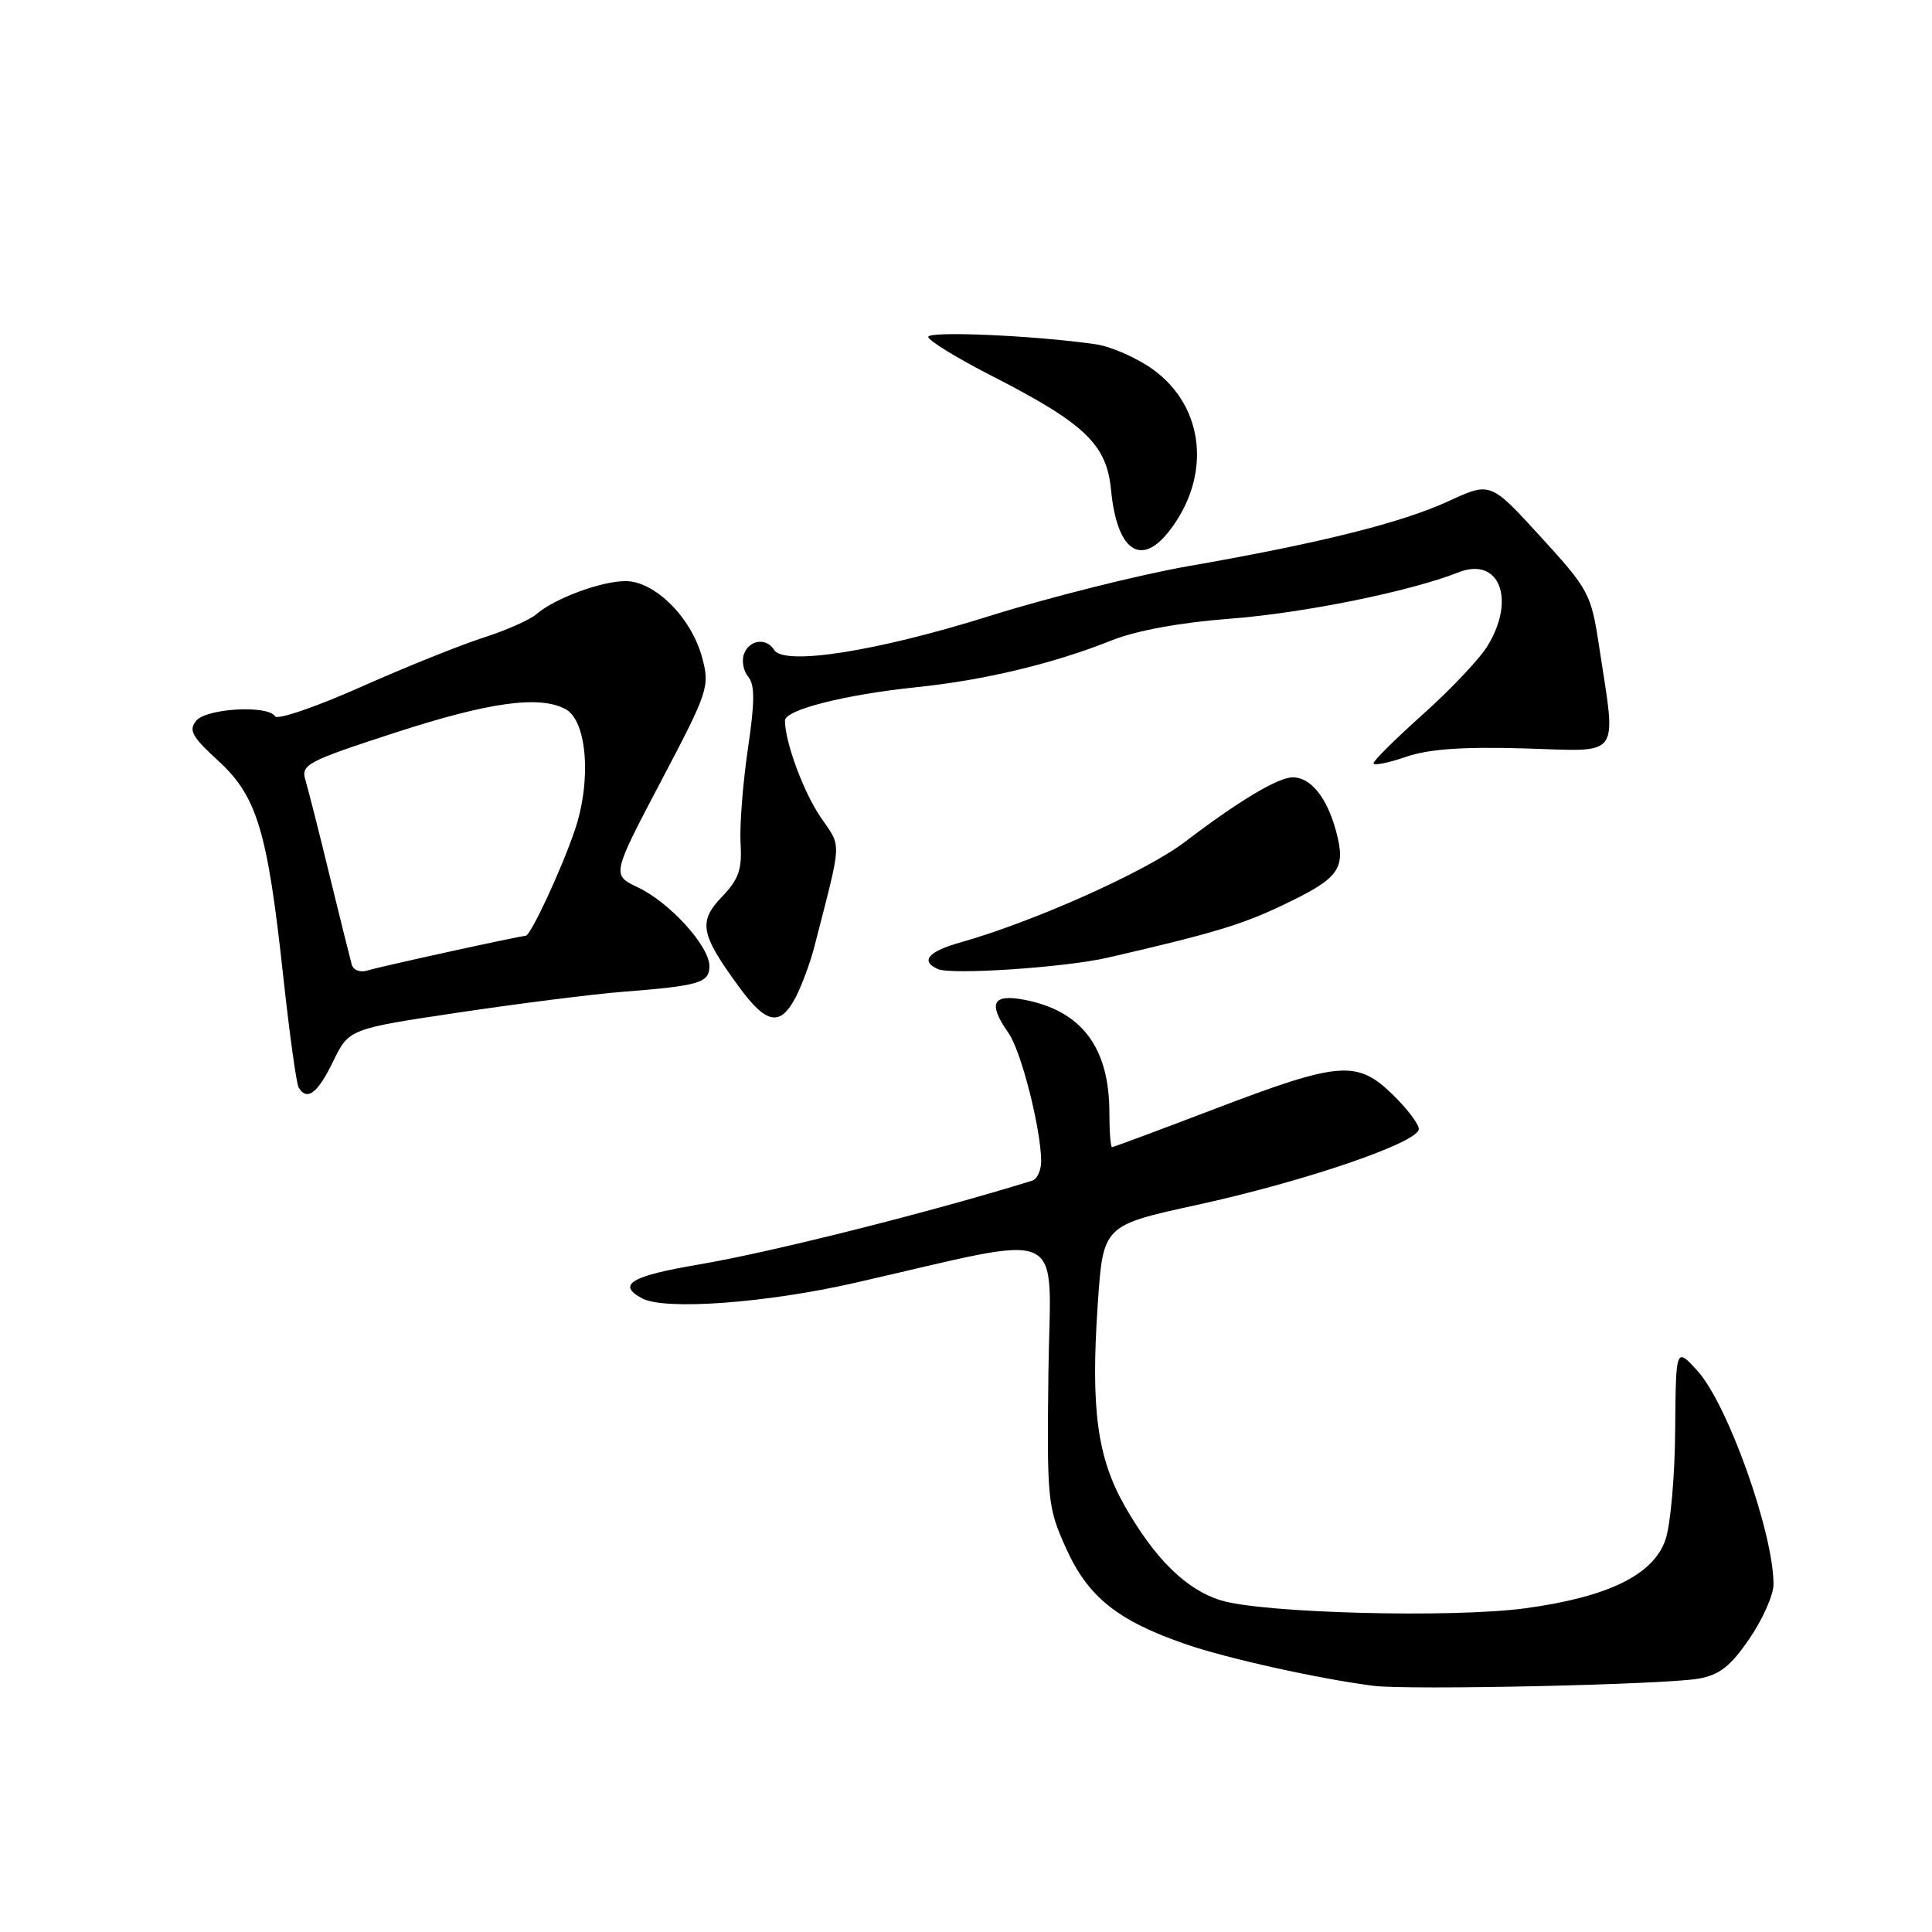 <?xml version="1.0" encoding="UTF-8" standalone="no"?>
<!DOCTYPE svg PUBLIC "-//W3C//DTD SVG 1.1//EN" "http://www.w3.org/Graphics/SVG/1.1/DTD/svg11.dtd" >
<svg xmlns="http://www.w3.org/2000/svg" xmlns:xlink="http://www.w3.org/1999/xlink" version="1.1" viewBox="0 0 256 256">
 <g >
 <path fill="currentColor"
d=" M 225.06 222.43 C 227.86 221.93 229.31 220.79 231.81 217.13 C 233.57 214.56 235.00 211.33 235.00 209.94 C 235.00 203.09 228.92 186.04 224.92 181.64 C 222.06 178.50 222.06 178.50 221.97 189.50 C 221.93 195.55 221.35 202.07 220.69 204.00 C 219.10 208.68 213.06 211.63 202.07 213.11 C 192.39 214.41 167.36 213.76 161.79 212.06 C 157.22 210.66 153.08 206.62 149.10 199.67 C 145.38 193.17 144.51 186.73 145.46 172.78 C 146.17 162.37 146.17 162.37 158.64 159.65 C 172.97 156.52 188.00 151.37 188.00 149.60 C 188.00 148.94 186.42 146.86 184.50 145.00 C 179.81 140.45 177.47 140.64 161.08 146.89 C 153.72 149.70 147.54 152.00 147.35 152.00 C 147.16 152.00 147.00 149.96 147.00 147.47 C 147.00 138.77 143.31 133.90 135.65 132.46 C 131.48 131.68 130.89 132.98 133.65 136.91 C 135.30 139.26 137.90 149.43 137.96 153.78 C 137.98 155.04 137.44 156.24 136.75 156.45 C 123.37 160.60 102.13 165.94 92.61 167.55 C 83.62 169.07 81.68 170.22 85.08 172.04 C 88.08 173.65 101.48 172.67 113.25 169.99 C 142.07 163.43 139.17 162.09 138.92 181.83 C 138.72 198.87 138.80 199.70 141.27 205.18 C 144.17 211.62 148.11 214.77 157.17 217.88 C 162.64 219.77 174.80 222.46 182.00 223.38 C 186.66 223.97 220.54 223.23 225.06 222.43 Z  M 44.13 140.67 C 46.24 136.33 46.24 136.33 60.87 134.15 C 68.92 132.95 78.65 131.72 82.50 131.42 C 92.69 130.62 94.00 130.23 94.00 128.02 C 94.00 125.36 88.75 119.58 84.52 117.58 C 81.06 115.93 81.06 115.93 87.58 103.53 C 93.88 91.56 94.07 90.98 93.03 87.11 C 91.61 81.83 86.77 77.00 82.89 77.00 C 79.66 77.00 73.46 79.30 71.04 81.41 C 70.19 82.14 67.03 83.54 64.00 84.51 C 60.98 85.48 53.67 88.42 47.76 91.05 C 41.85 93.68 36.76 95.42 36.45 94.92 C 35.51 93.39 27.37 93.85 26.00 95.50 C 24.96 96.76 25.44 97.63 28.92 100.81 C 34.06 105.51 35.45 110.14 37.53 129.37 C 38.36 137.00 39.28 143.64 39.58 144.12 C 40.69 145.93 42.09 144.87 44.13 140.67 Z  M 105.45 132.11 C 106.27 130.51 107.39 127.48 107.93 125.36 C 111.62 110.98 111.55 112.40 108.74 108.29 C 106.46 104.93 104.02 98.34 104.01 95.48 C 104.00 94.05 112.00 92.03 121.50 91.05 C 130.43 90.13 139.61 87.93 147.34 84.84 C 150.58 83.55 156.42 82.48 163.00 81.98 C 172.76 81.23 186.82 78.38 193.25 75.84 C 198.65 73.71 200.90 79.38 197.11 85.58 C 196.08 87.28 192.25 91.33 188.62 94.58 C 184.98 97.84 182.00 100.78 182.00 101.13 C 182.00 101.48 183.91 101.11 186.25 100.30 C 189.30 99.25 193.74 98.93 202.00 99.17 C 215.06 99.55 214.18 100.77 211.86 85.45 C 210.83 78.70 210.51 78.08 204.14 71.12 C 197.50 63.85 197.50 63.85 192.00 66.38 C 185.75 69.27 174.93 71.97 157.50 75.01 C 150.90 76.17 138.97 79.16 131.00 81.66 C 116.18 86.31 103.89 88.24 102.58 86.12 C 101.56 84.47 99.31 84.76 98.59 86.63 C 98.25 87.52 98.49 88.89 99.14 89.67 C 100.04 90.75 100.02 93.01 99.09 99.29 C 98.43 103.81 97.99 109.41 98.13 111.74 C 98.34 115.20 97.89 116.51 95.66 118.83 C 92.50 122.13 92.80 123.77 97.91 130.75 C 101.55 135.74 103.39 136.07 105.45 132.11 Z  M 146.76 126.90 C 160.43 123.75 164.41 122.57 169.71 120.06 C 177.53 116.36 178.39 115.18 177.03 110.12 C 175.83 105.67 173.68 103.00 171.30 103.00 C 169.35 103.00 164.16 106.11 157.00 111.56 C 151.86 115.48 136.97 122.14 127.25 124.88 C 122.99 126.08 121.92 127.34 124.25 128.40 C 126.01 129.21 141.09 128.20 146.76 126.90 Z  M 154.87 70.44 C 160.56 63.20 159.67 53.95 152.80 48.97 C 150.67 47.43 147.25 45.92 145.21 45.62 C 137.22 44.46 123.00 43.83 123.00 44.64 C 123.01 45.11 126.72 47.40 131.25 49.72 C 143.77 56.12 146.64 58.86 147.22 64.93 C 147.99 72.93 151.13 75.19 154.87 70.44 Z  M 46.61 127.82 C 46.41 127.09 45.08 121.78 43.67 116.00 C 42.27 110.22 40.82 104.53 40.46 103.33 C 39.86 101.32 40.71 100.87 52.36 97.08 C 64.82 93.03 71.47 92.11 74.93 93.96 C 77.81 95.51 78.41 103.50 76.13 110.11 C 74.34 115.34 70.30 124.00 69.66 124.00 C 68.95 124.00 50.34 128.08 48.75 128.58 C 47.75 128.90 46.83 128.57 46.61 127.82 Z "/>
</g>
</svg>